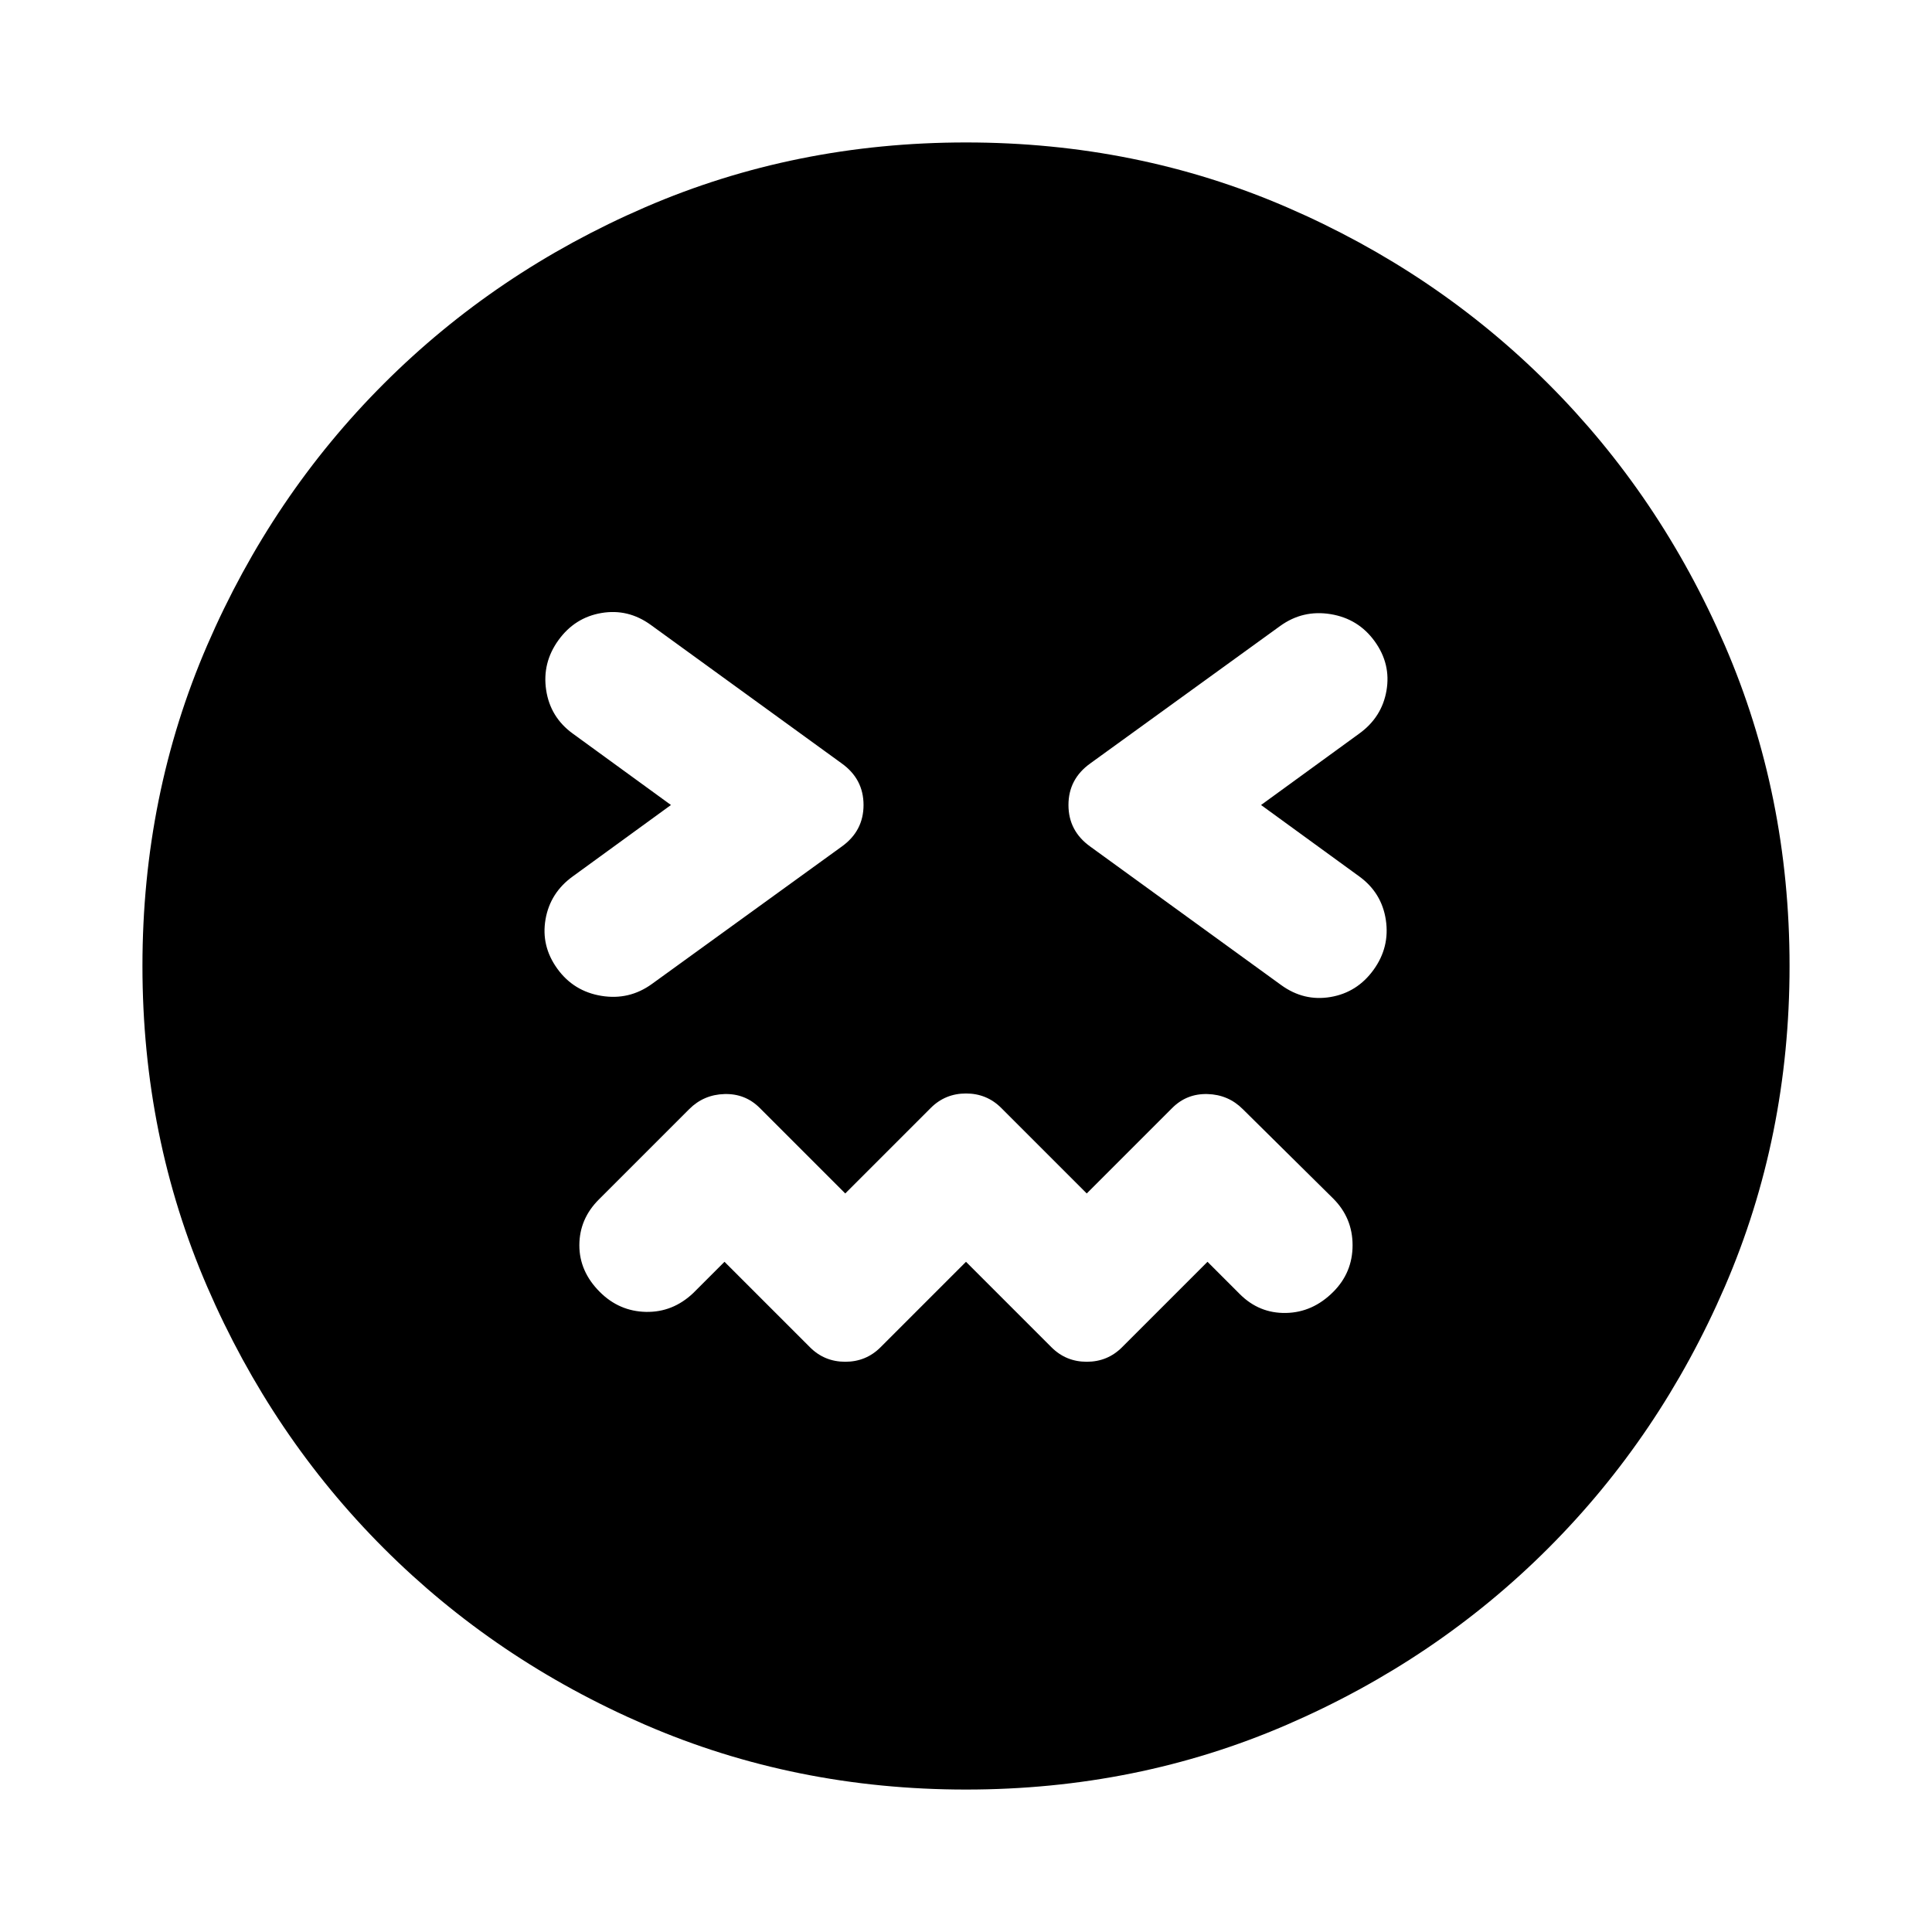 <svg xmlns="http://www.w3.org/2000/svg" height="24" viewBox="0 96 960 960" width="24"><path d="m480 722.979 42.478 42.478q7.196 7.195 17.522 7.195 10.326 0 17.522-7.195L600 722.979l16.043 16.043q9.631 9.63 22.924 9.38 13.294-.25 23.49-10.445 9.63-9.631 9.63-23.207t-9.63-23.207l-44.935-44.434q-7.196-7.196-17.522-7.479-10.326-.282-17.522 6.913L540 689.021l-42.478-42.478q-7.196-7.195-17.522-7.195-10.326 0-17.522 7.195L420 689.021l-42.478-42.478q-7.196-7.195-17.522-6.913-10.326.283-17.522 7.479l-44.935 44.934q-9.63 9.631-9.663 22.674-.032 13.044 10.163 23.24 9.631 9.63 22.924 9.913 13.294.282 23.49-9.348L360 722.979l42.478 42.478q7.196 7.195 17.522 7.195 10.326 0 17.522-7.195L480 722.979ZM333.391 496l-48.782 35.478q-11.261 8.131-13.544 21.359-2.283 13.228 5.848 24.489 8.13 11.261 21.924 13.511 13.793 2.25 25.054-5.88l94.37-68.305q10.826-7.761 10.826-20.652 0-12.891-10.826-20.652l-94.935-68.87q-11.261-8.13-24.489-5.88-13.228 2.25-21.359 13.511-8.13 11.261-6.098 24.771 2.033 13.511 13.229 21.642L333.391 496Zm293.218 0 48.782-35.478q11.261-8.131 13.544-21.359 2.283-13.228-5.848-24.489-8.13-11.261-21.924-13.511-13.793-2.25-25.054 5.88l-94.37 68.305q-10.826 7.761-10.826 20.652 0 12.891 10.826 20.652l94.935 68.87q11.261 8.13 24.489 5.88 13.228-2.25 21.359-13.511 8.13-11.261 6.098-24.771-2.033-13.511-13.229-21.642L626.609 496ZM480 985.218q-84.957 0-159.348-32.163-74.392-32.163-129.968-87.739-55.576-55.576-87.739-129.968Q70.782 660.957 70.782 576q0-84.957 32.163-159.348 32.163-74.392 87.739-129.968 55.576-55.576 129.968-87.739Q395.043 166.782 480 166.782q84.957 0 159.348 32.163 74.392 32.163 129.968 87.739 55.576 55.576 87.739 129.968Q889.218 491.043 889.218 576q0 84.957-32.163 159.348-32.163 74.392-87.739 129.968-55.576 55.576-129.968 87.739Q564.957 985.218 480 985.218Z"/></svg>